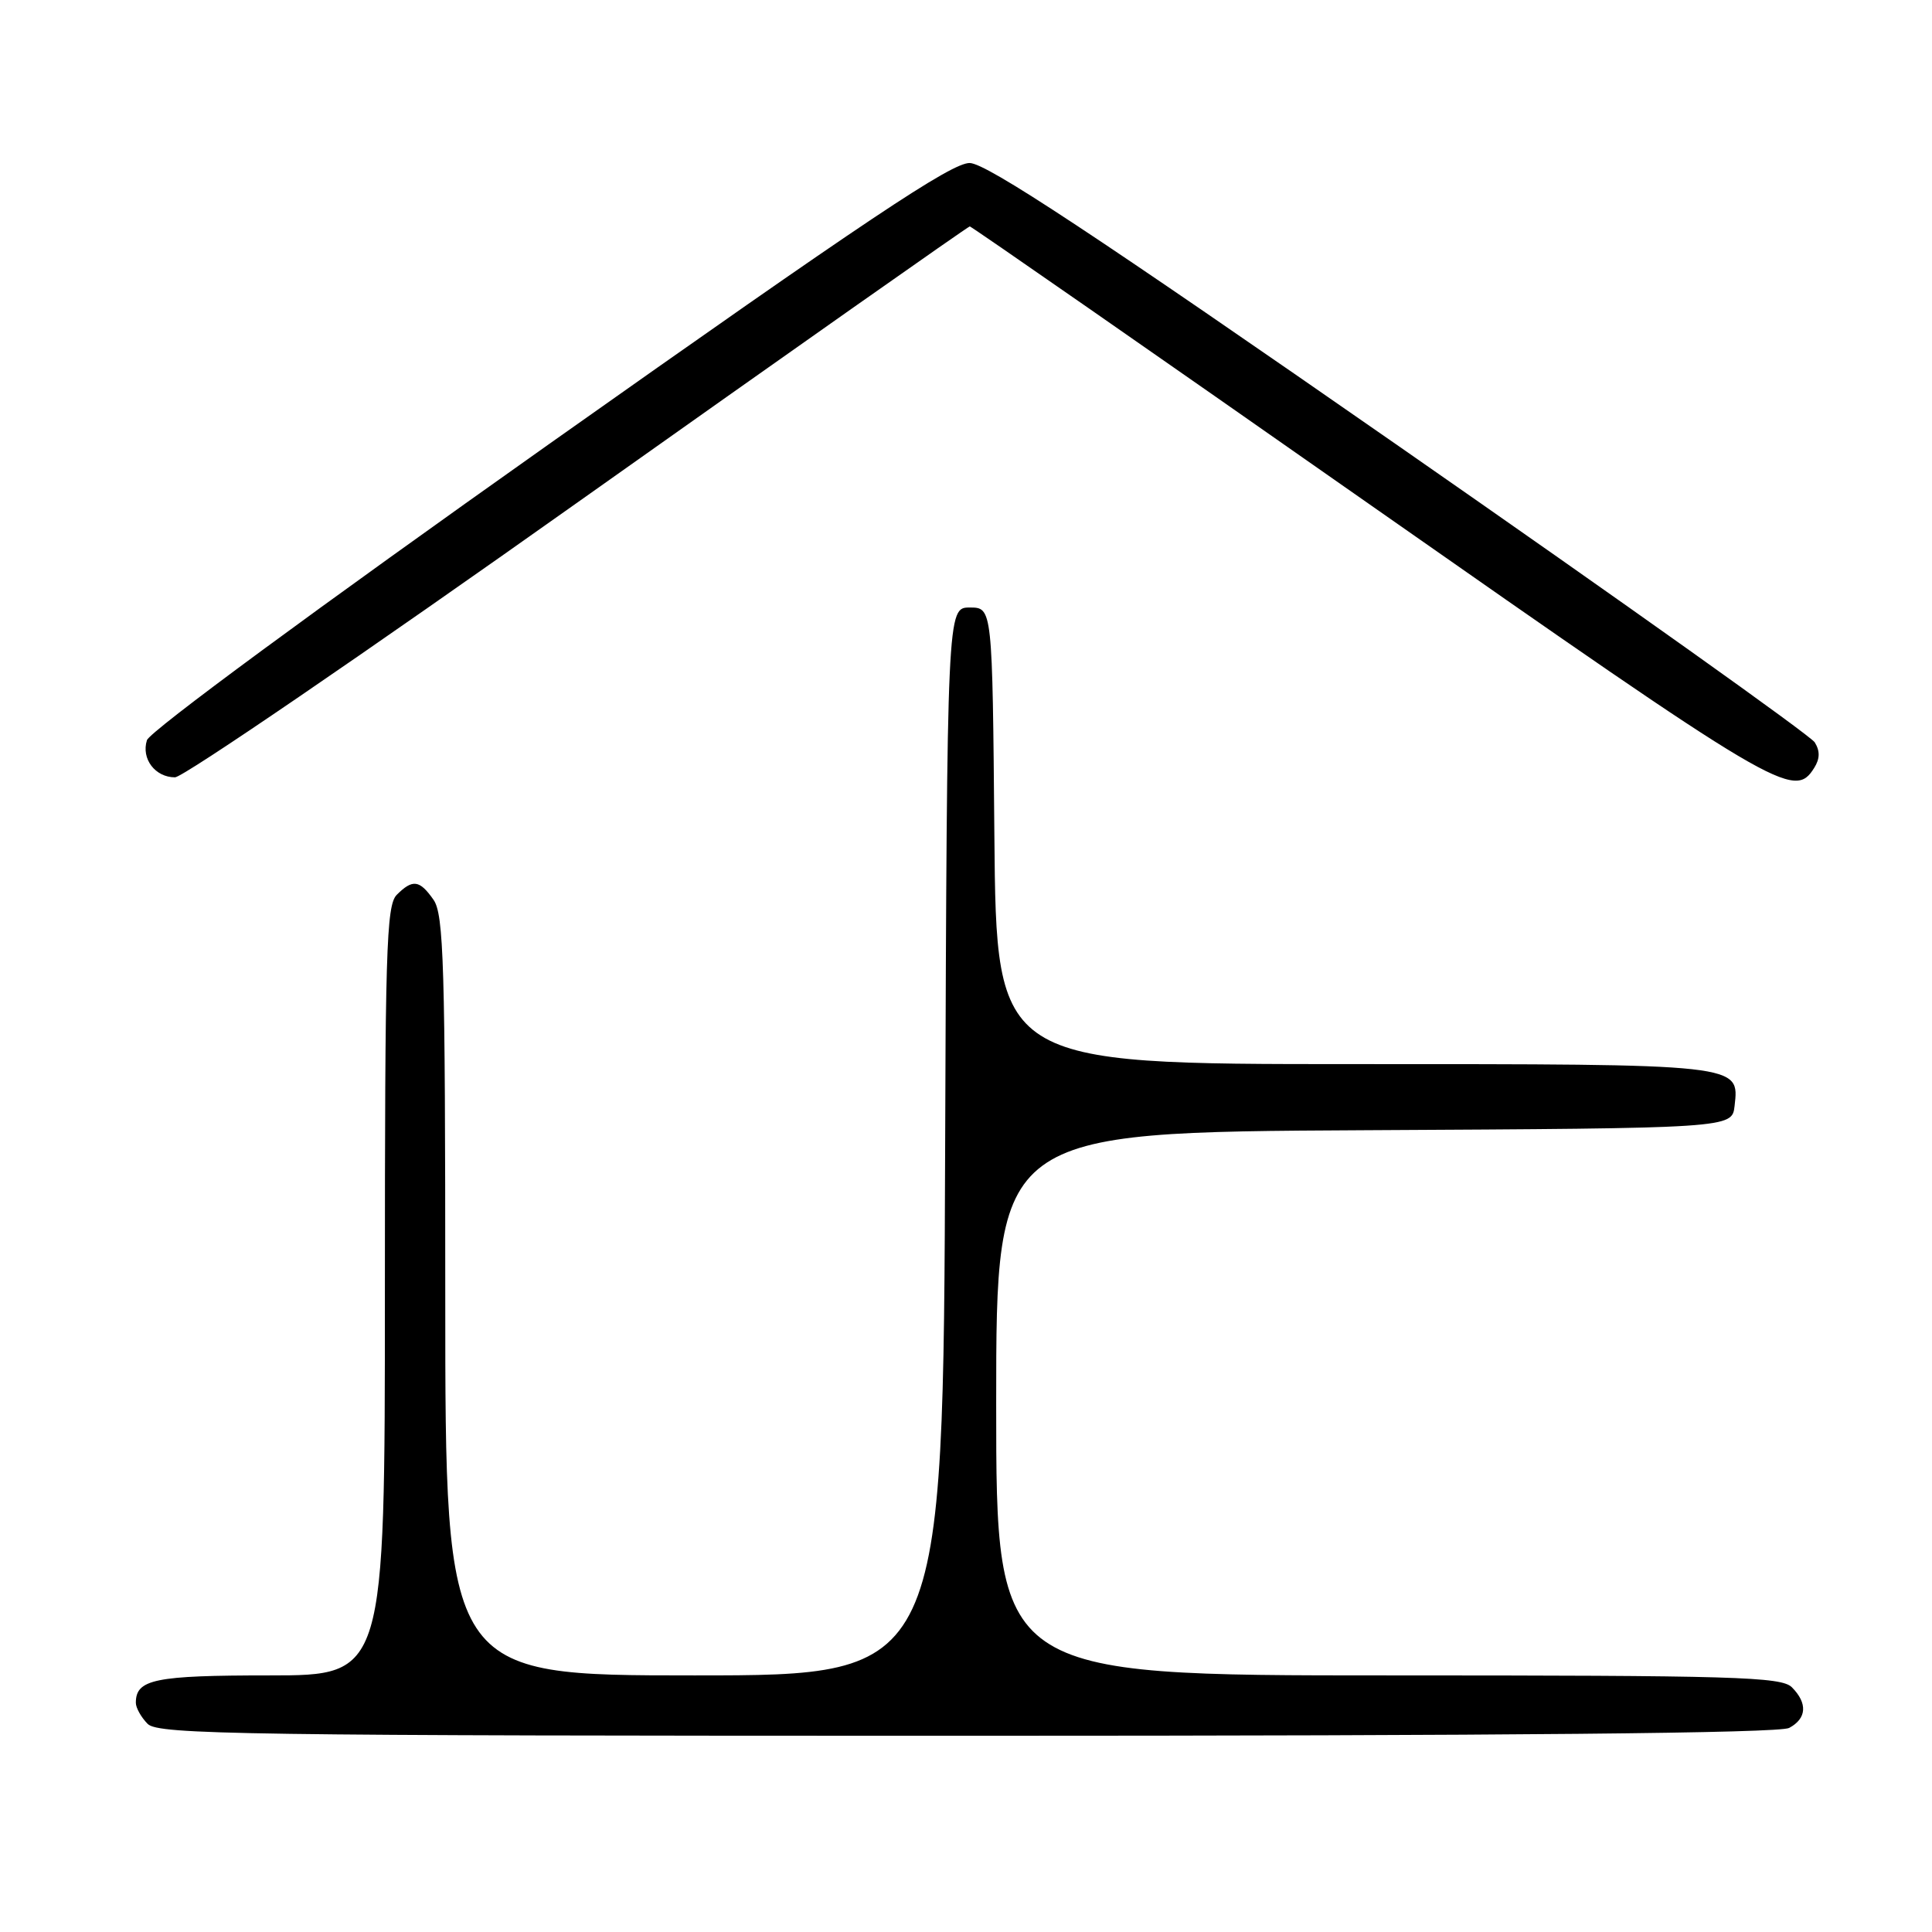 <?xml version="1.0" encoding="UTF-8" standalone="no"?>
<!DOCTYPE svg PUBLIC "-//W3C//DTD SVG 1.1//EN" "http://www.w3.org/Graphics/SVG/1.1/DTD/svg11.dtd" >
<svg xmlns="http://www.w3.org/2000/svg" xmlns:xlink="http://www.w3.org/1999/xlink" version="1.1" viewBox="0 0 256 256">
 <g >
 <path fill="currentColor"
d=" M 237.07 228.96 C 239.41 227.71 239.54 225.69 237.43 223.57 C 236.04 222.18 229.80 222.00 183.93 222.00 C 132.00 222.00 132.00 222.00 132.00 186.01 C 132.00 150.02 132.00 150.02 180.75 149.76 C 229.50 149.50 229.50 149.50 229.84 146.55 C 230.47 140.95 230.96 141.00 179.32 141.00 C 132.03 141.00 132.03 141.00 131.76 110.75 C 131.50 80.50 131.50 80.50 128.50 80.50 C 125.50 80.50 125.50 80.50 125.24 151.25 C 124.99 222.00 124.99 222.00 91.99 222.00 C 59.00 222.00 59.00 222.00 59.00 171.72 C 59.00 127.84 58.80 121.16 57.44 119.22 C 55.60 116.59 54.68 116.46 52.57 118.57 C 51.18 119.96 51.00 126.11 51.00 171.07 C 51.00 222.00 51.00 222.00 35.70 222.00 C 20.47 222.00 18.00 222.51 18.00 225.63 C 18.00 226.30 18.71 227.56 19.57 228.43 C 20.98 229.84 32.20 230.00 128.14 230.00 C 199.98 230.00 235.77 229.66 237.07 228.96 Z  M 240.39 101.75 C 241.16 100.53 241.17 99.50 240.46 98.36 C 239.89 97.46 215.14 79.84 185.46 59.20 C 144.82 30.94 130.76 21.66 128.50 21.60 C 126.11 21.55 114.85 29.07 72.81 58.80 C 42.14 80.50 19.84 96.91 19.47 98.08 C 18.69 100.54 20.56 103.00 23.19 103.00 C 24.27 103.00 48.31 86.58 76.63 66.50 C 104.95 46.43 128.29 30.00 128.50 30.00 C 128.71 30.00 152.65 46.64 181.69 66.98 C 235.76 104.83 237.73 106.00 240.39 101.75 Z "/>
</g>
</svg>